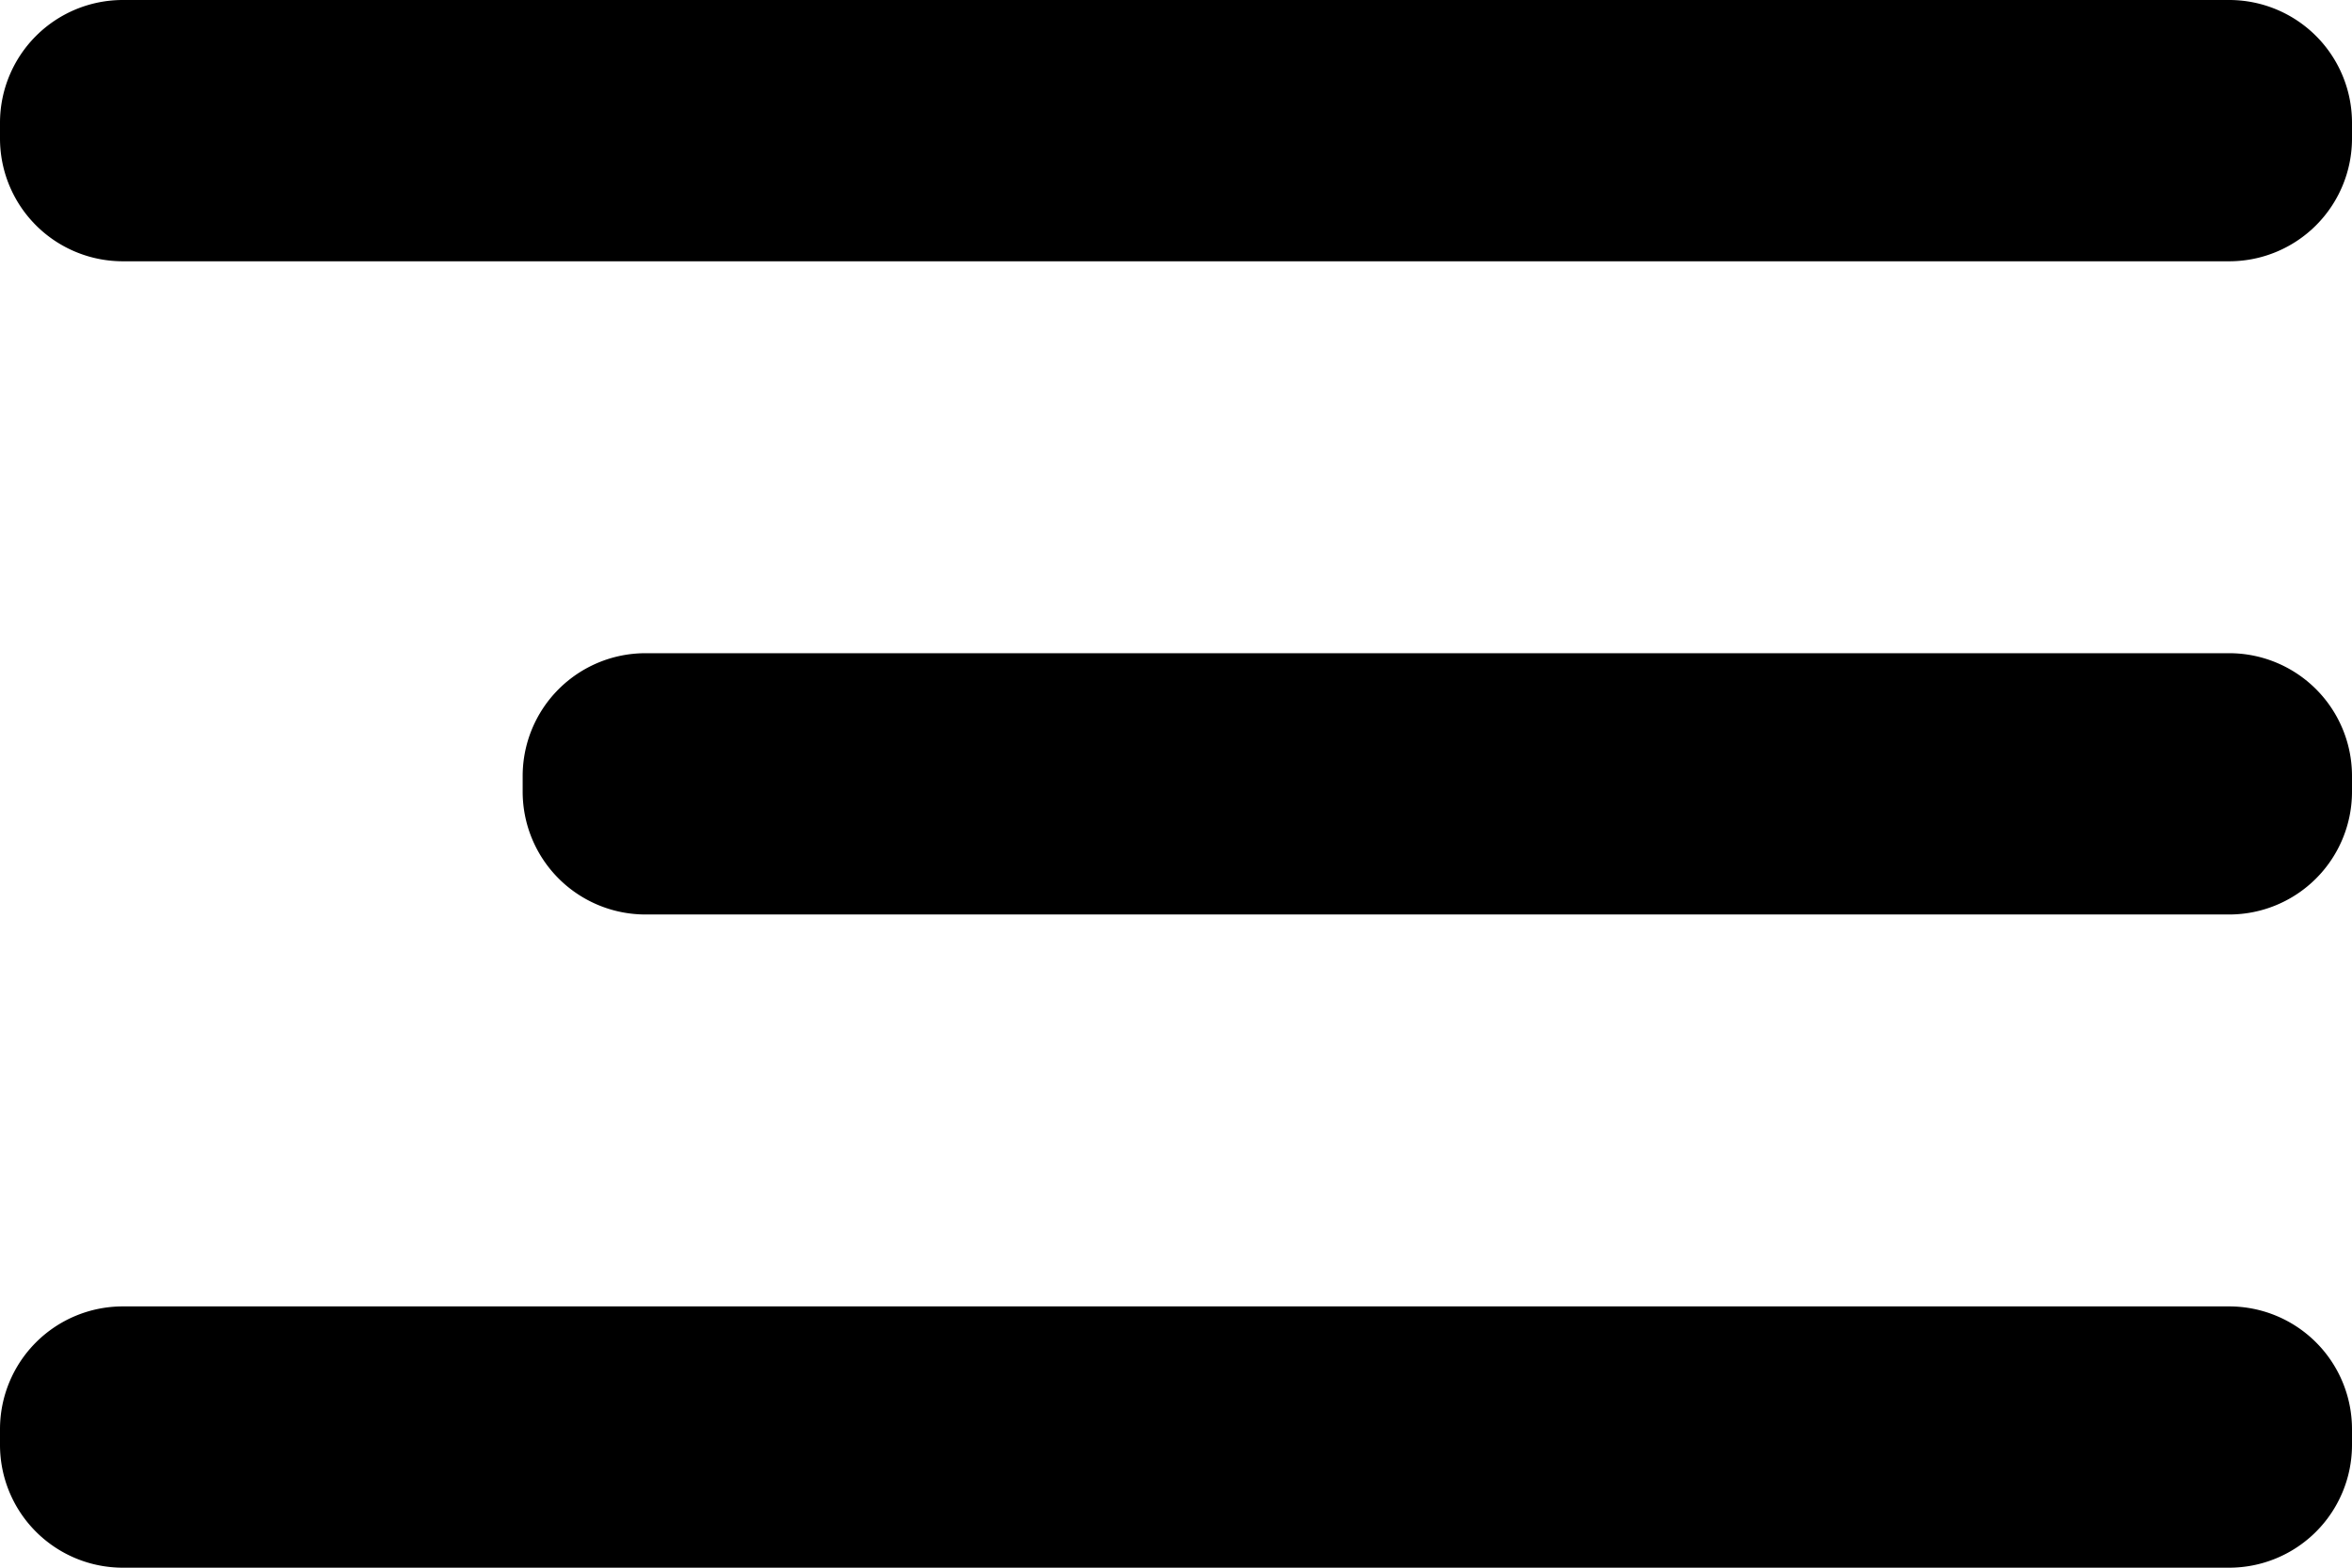 <svg xmlns="http://www.w3.org/2000/svg" viewBox="0 0 18 12"><g id="Layer_2" data-name="Layer 2"><g id="Layer_1-2" data-name="Layer 1"><path d="M17.06,5H4.94A.94.94,0,0,0,4,5.94v.12A.94.94,0,0,0,4.94,7H17.06A.94.94,0,0,0,18,6.06V5.94A.94.94,0,0,0,17.06,5Z"/><path d="M17.06,10H.94a.94.94,0,0,0-.94.94v.12A.94.94,0,0,0,.94,12H17.06a.94.94,0,0,0,.94-.94v-.12A.94.94,0,0,0,17.06,10Z"/><path d="M17.06,0H.94A.94.94,0,0,0,0,.94v.12A.94.94,0,0,0,.94,2H17.06A.94.94,0,0,0,18,1.06V.94A.94.94,0,0,0,17.06,0Z"/></g></g></svg>